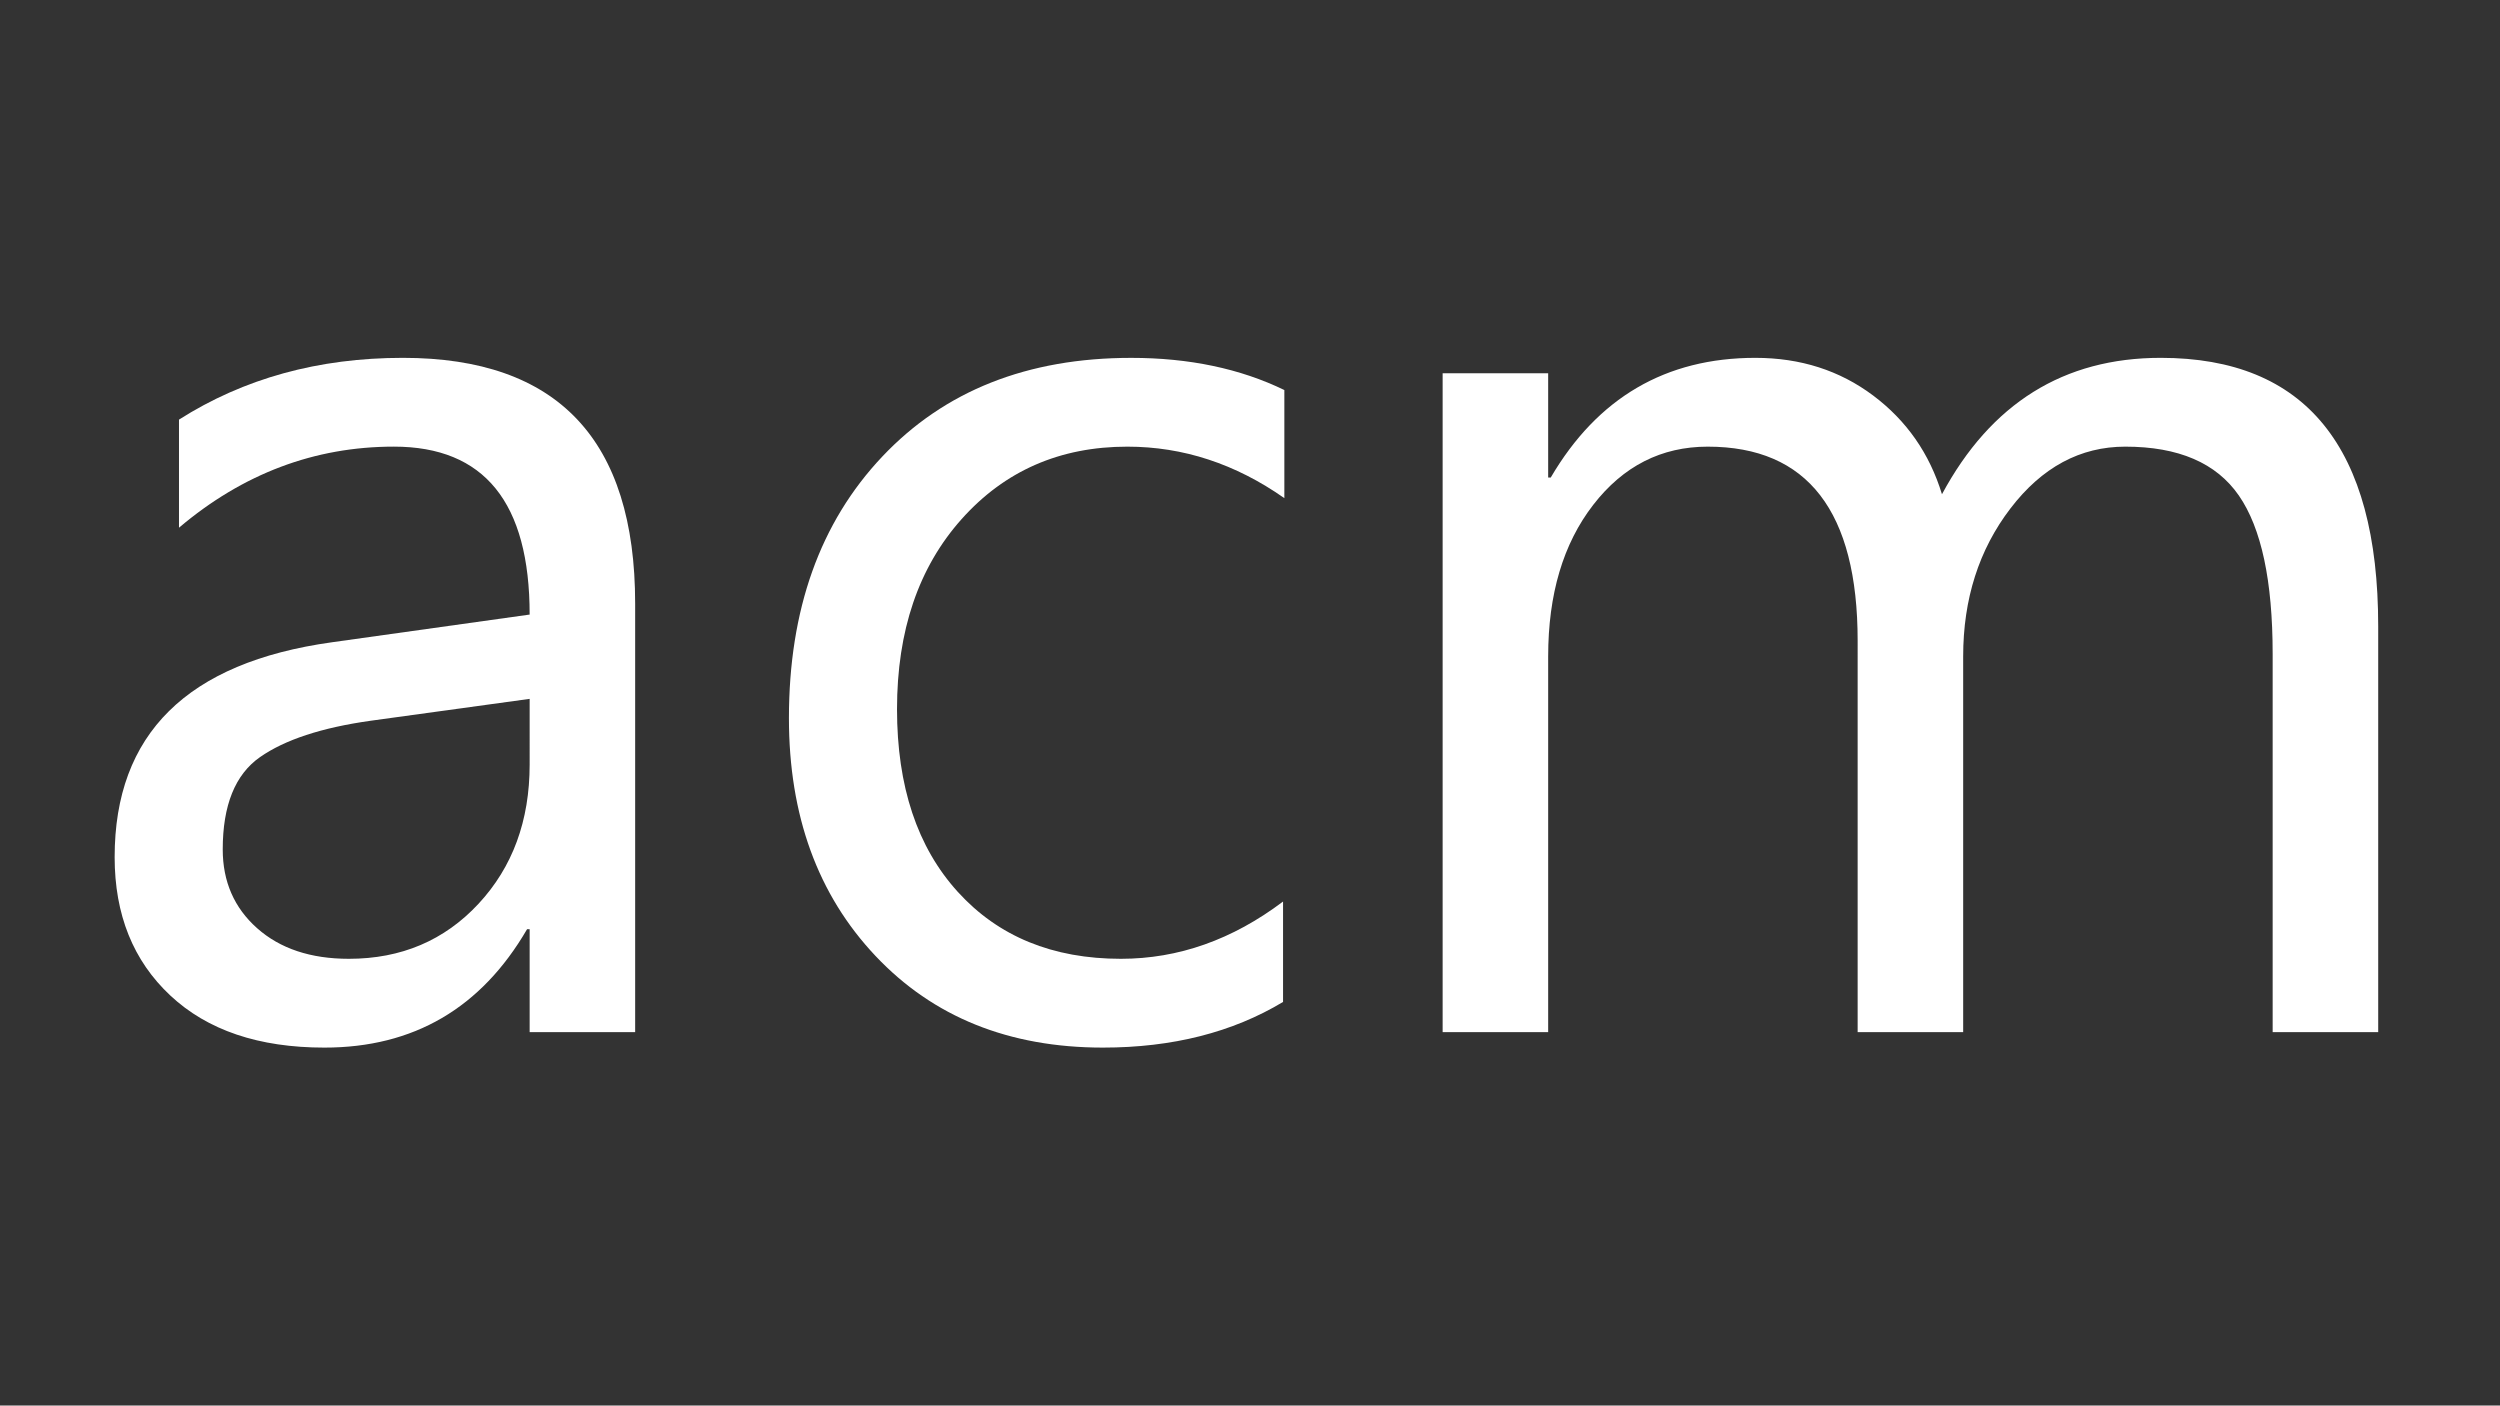 <?xml version="1.0" encoding="utf-8"?>
<!-- Generator: Adobe Illustrator 24.3.0, SVG Export Plug-In . SVG Version: 6.00 Build 0)  -->
<svg version="1.1" id="Layer_1" xmlns="http://www.w3.org/2000/svg" xmlns:xlink="http://www.w3.org/1999/xlink" x="0px" y="0px"
	 viewBox="0 0 1366 768" style="enable-background:new 0 0 1366 768;" xml:space="preserve">
<rect x="0" y="0" width="1366" height="768" fill="#333333" stroke="none"/>
<style type="text/css">
	.st0{fill:#FFFFFF;}
</style>
<g>
	<path class="st0" d="M347.05,563.97H289.4v-56.25h-1.41c-25.08,43.13-62,64.69-110.74,64.69c-35.86,0-63.93-9.49-84.2-28.48
		c-20.28-18.98-30.41-44.18-30.41-75.59c0-67.26,39.61-106.4,118.83-117.42L289.4,335.8c0-61.17-24.73-91.76-74.18-91.76
		c-43.36,0-82.5,14.77-117.42,44.3v-59.06c35.39-22.5,76.17-33.75,122.34-33.75c84.61,0,126.91,44.77,126.91,134.3V563.97z
		 M289.4,381.86l-86.84,11.95c-26.72,3.75-46.88,10.37-60.47,19.86c-13.6,9.49-20.39,26.31-20.39,50.45
		c0,17.58,6.27,31.94,18.81,43.07c12.54,11.13,29.23,16.7,50.1,16.7c28.59,0,52.21-10.02,70.84-30.06s27.95-45.41,27.95-76.11
		V381.86z"/>
	<path class="st0" d="M701.08,547.45c-27.66,16.64-60.47,24.96-98.44,24.96c-51.33,0-92.76-16.7-124.28-50.1
		c-31.53-33.4-47.29-76.7-47.29-129.9c0-59.29,16.99-106.93,50.98-142.91c33.98-35.97,79.33-53.96,136.05-53.96
		c31.64,0,59.53,5.86,83.67,17.58v59.06c-26.72-18.75-55.32-28.13-85.78-28.13c-36.8,0-66.97,13.18-90.53,39.55
		s-35.33,61-35.33,103.89c0,42.19,11.07,75.47,33.22,99.84c22.15,24.38,51.86,36.56,89.12,36.56c31.4,0,60.94-10.43,88.59-31.29
		V547.45z"/>
	<path class="st0" d="M1299.44,563.97h-57.66V357.25c0-39.84-6.15-68.67-18.46-86.48c-12.3-17.81-32.99-26.72-62.05-26.72
		c-24.61,0-45.53,11.25-62.75,33.75s-25.84,49.46-25.84,80.86v205.31h-57.66V350.22c0-70.78-27.31-106.17-81.91-106.17
		c-25.31,0-46.18,10.61-62.58,31.82c-16.41,21.21-24.61,48.81-24.61,82.79v205.31h-57.66v-360h57.66v56.95h1.41
		c25.54-43.59,62.81-65.39,111.8-65.39c24.61,0,46.05,6.86,64.34,20.57s30.82,31.7,37.62,53.96
		c26.72-49.69,66.56-74.53,119.53-74.53c79.22,0,118.83,48.87,118.83,146.6V563.97z"/>
</g>
</svg>
